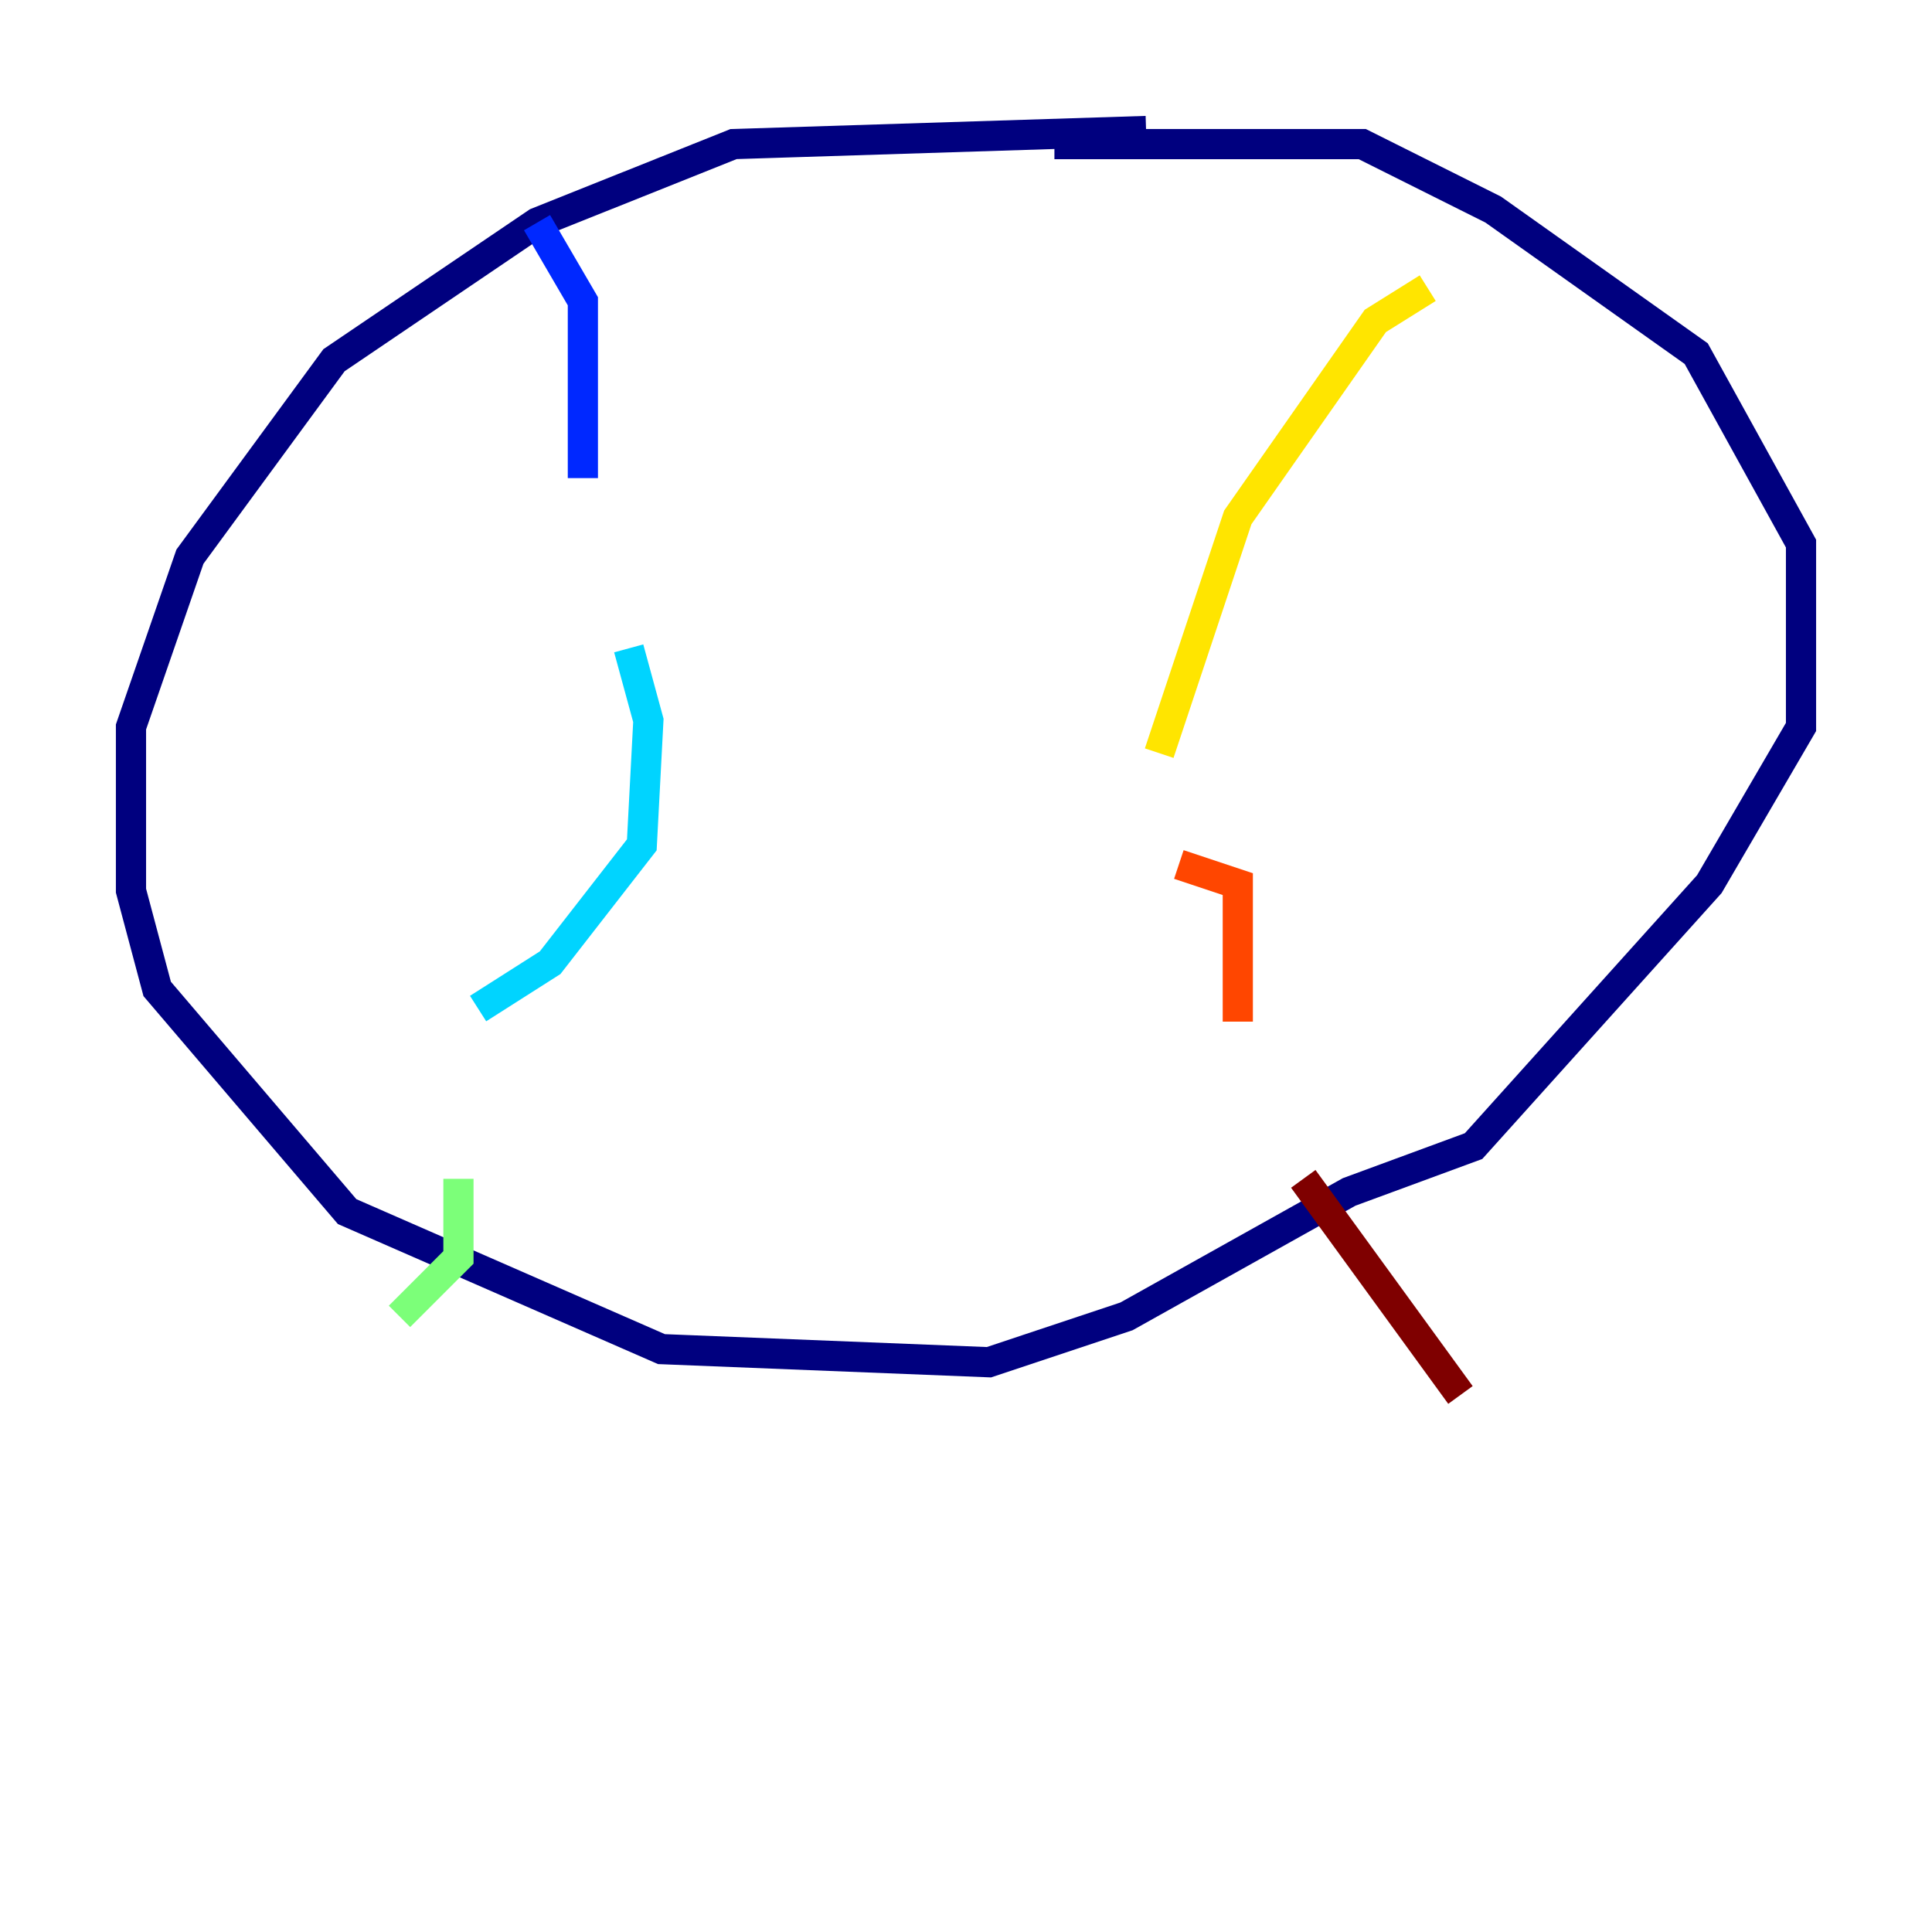 <?xml version="1.0" encoding="utf-8" ?>
<svg baseProfile="tiny" height="128" version="1.2" viewBox="0,0,128,128" width="128" xmlns="http://www.w3.org/2000/svg" xmlns:ev="http://www.w3.org/2001/xml-events" xmlns:xlink="http://www.w3.org/1999/xlink"><defs /><polyline fill="none" points="75.932,8.678 48.597,9.546 35.58,14.752 22.129,23.864 12.583,36.881 8.678,48.163 8.678,59.01 10.414,65.519 22.997,80.271 43.824,89.383 65.519,90.251 74.63,87.214 89.383,78.969 97.627,75.932 113.248,58.576 119.322,48.163 119.322,36.014 112.38,23.43 98.929,13.885 90.251,9.546 69.858,9.546" stroke="#00007f" stroke-width="2" /><polyline fill="none" points="35.58,14.752 38.617,19.959 38.617,31.675" stroke="#0028ff" stroke-width="2" /><polyline fill="none" points="41.654,42.956 42.956,47.729 42.522,55.973 36.447,63.783 31.675,66.82" stroke="#00d4ff" stroke-width="2" /><polyline fill="none" points="30.373,78.102 30.373,83.308 26.468,87.214" stroke="#7cff79" stroke-width="2" /><polyline fill="none" points="94.59,19.091 91.119,21.261 82.007,34.278 76.8,49.898" stroke="#ffe500" stroke-width="2" /><polyline fill="none" points="78.102,57.275 82.007,58.576 82.007,67.688" stroke="#ff4600" stroke-width="2" /><polyline fill="none" points="86.346,78.102 96.759,92.42" stroke="#7f0000" stroke-width="2" /></svg>